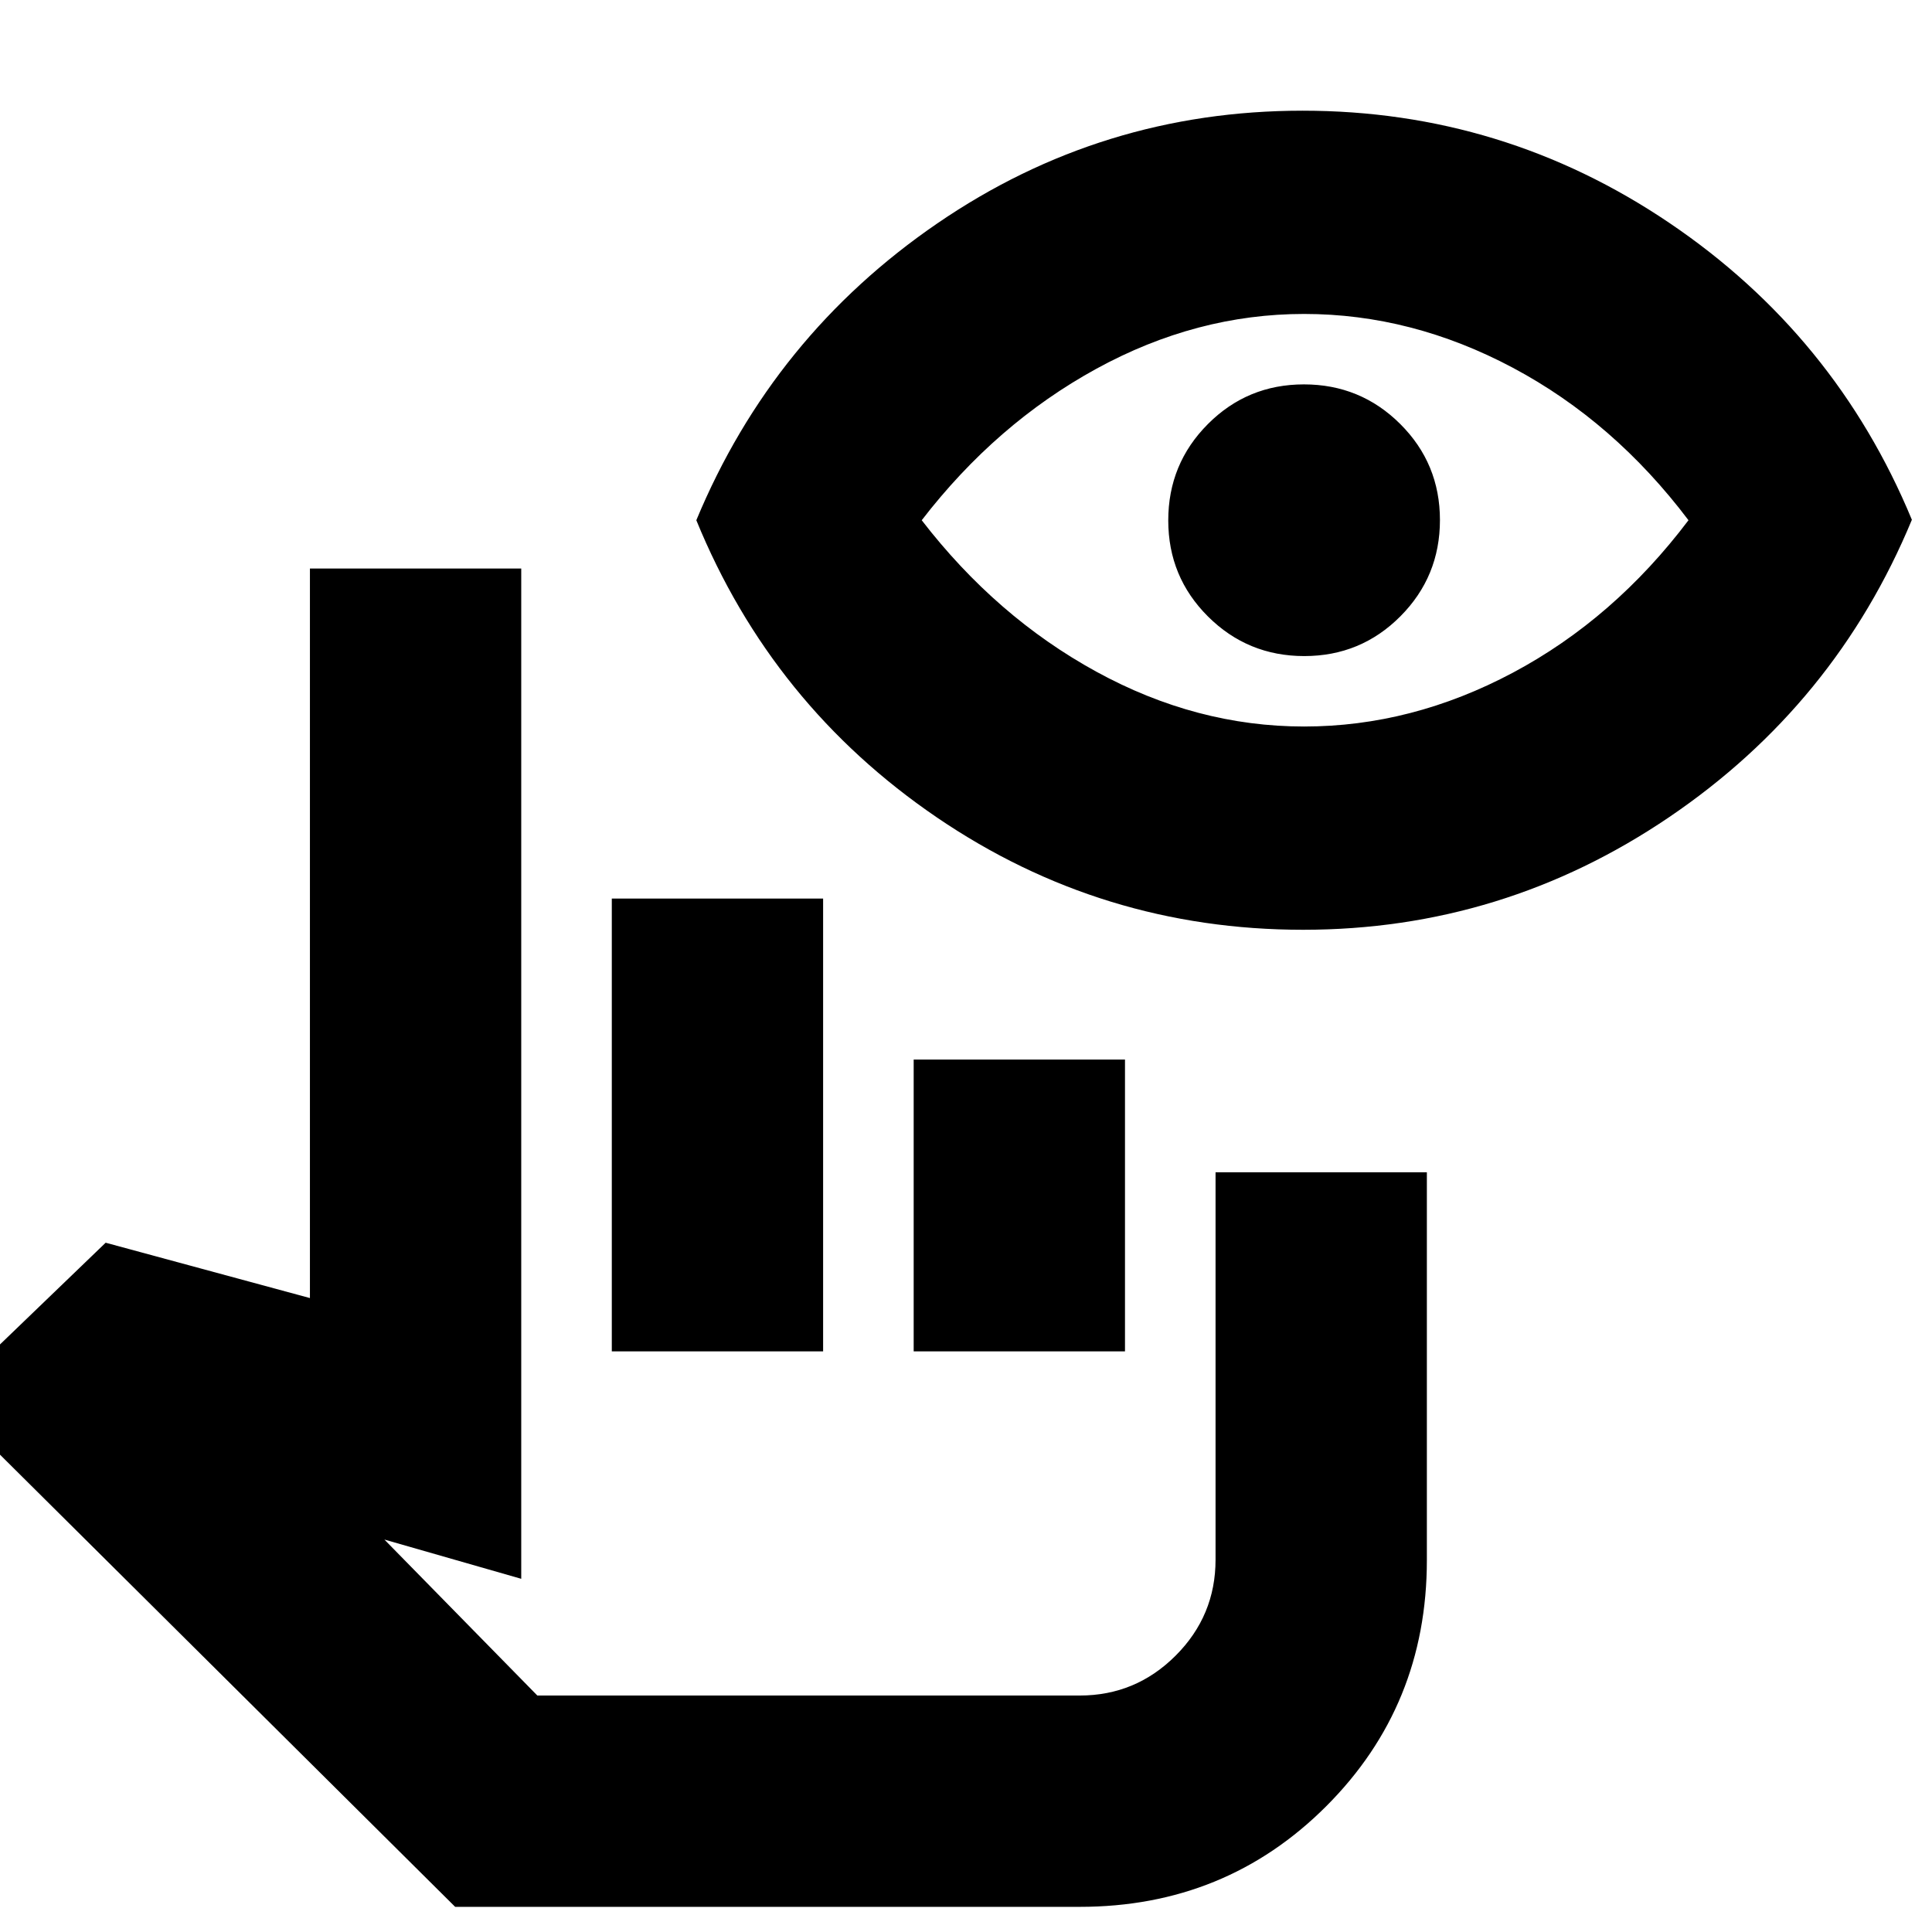 <svg xmlns="http://www.w3.org/2000/svg" height="24" viewBox="0 -960 960 960" width="24"><path d="M536.51-12.5H226.17L-28-265l80.5-77.5L154-315v-362.5h105v502L191-195l76 77.5h269.5q27.84 0 47.67-19.83Q604-157.16 604-185v-192.5h105v192.74q0 72.26-50 122.26t-122.49 50ZM304-288.5v-225h105v225H304Zm150 0v-145h105v145H454Zm82.5 171h-257 257Zm111-380.5q-100 0-181.98-55.83Q383.54-609.67 346-701.5 384-793 465.75-849t181.5-56q99.75 0 182.25 55.77Q912-793.45 950-701.73 912-610 829.44-554q-82.55 56-181.94 56Zm.5-101q53.5 0 103.75-26.75T839-701.5q-37-49-87.25-75.75T648-804q-53.5 0-103.25 27.25T458-701.5q37 48 86.75 75.25T648-599Zm.09-35q-28.09 0-47.84-19.66-19.75-19.66-19.75-47.75t19.66-47.84Q619.82-769 647.91-769t47.84 19.66q19.75 19.66 19.75 47.75t-19.66 47.84Q676.18-634 648.09-634Z"/></svg>